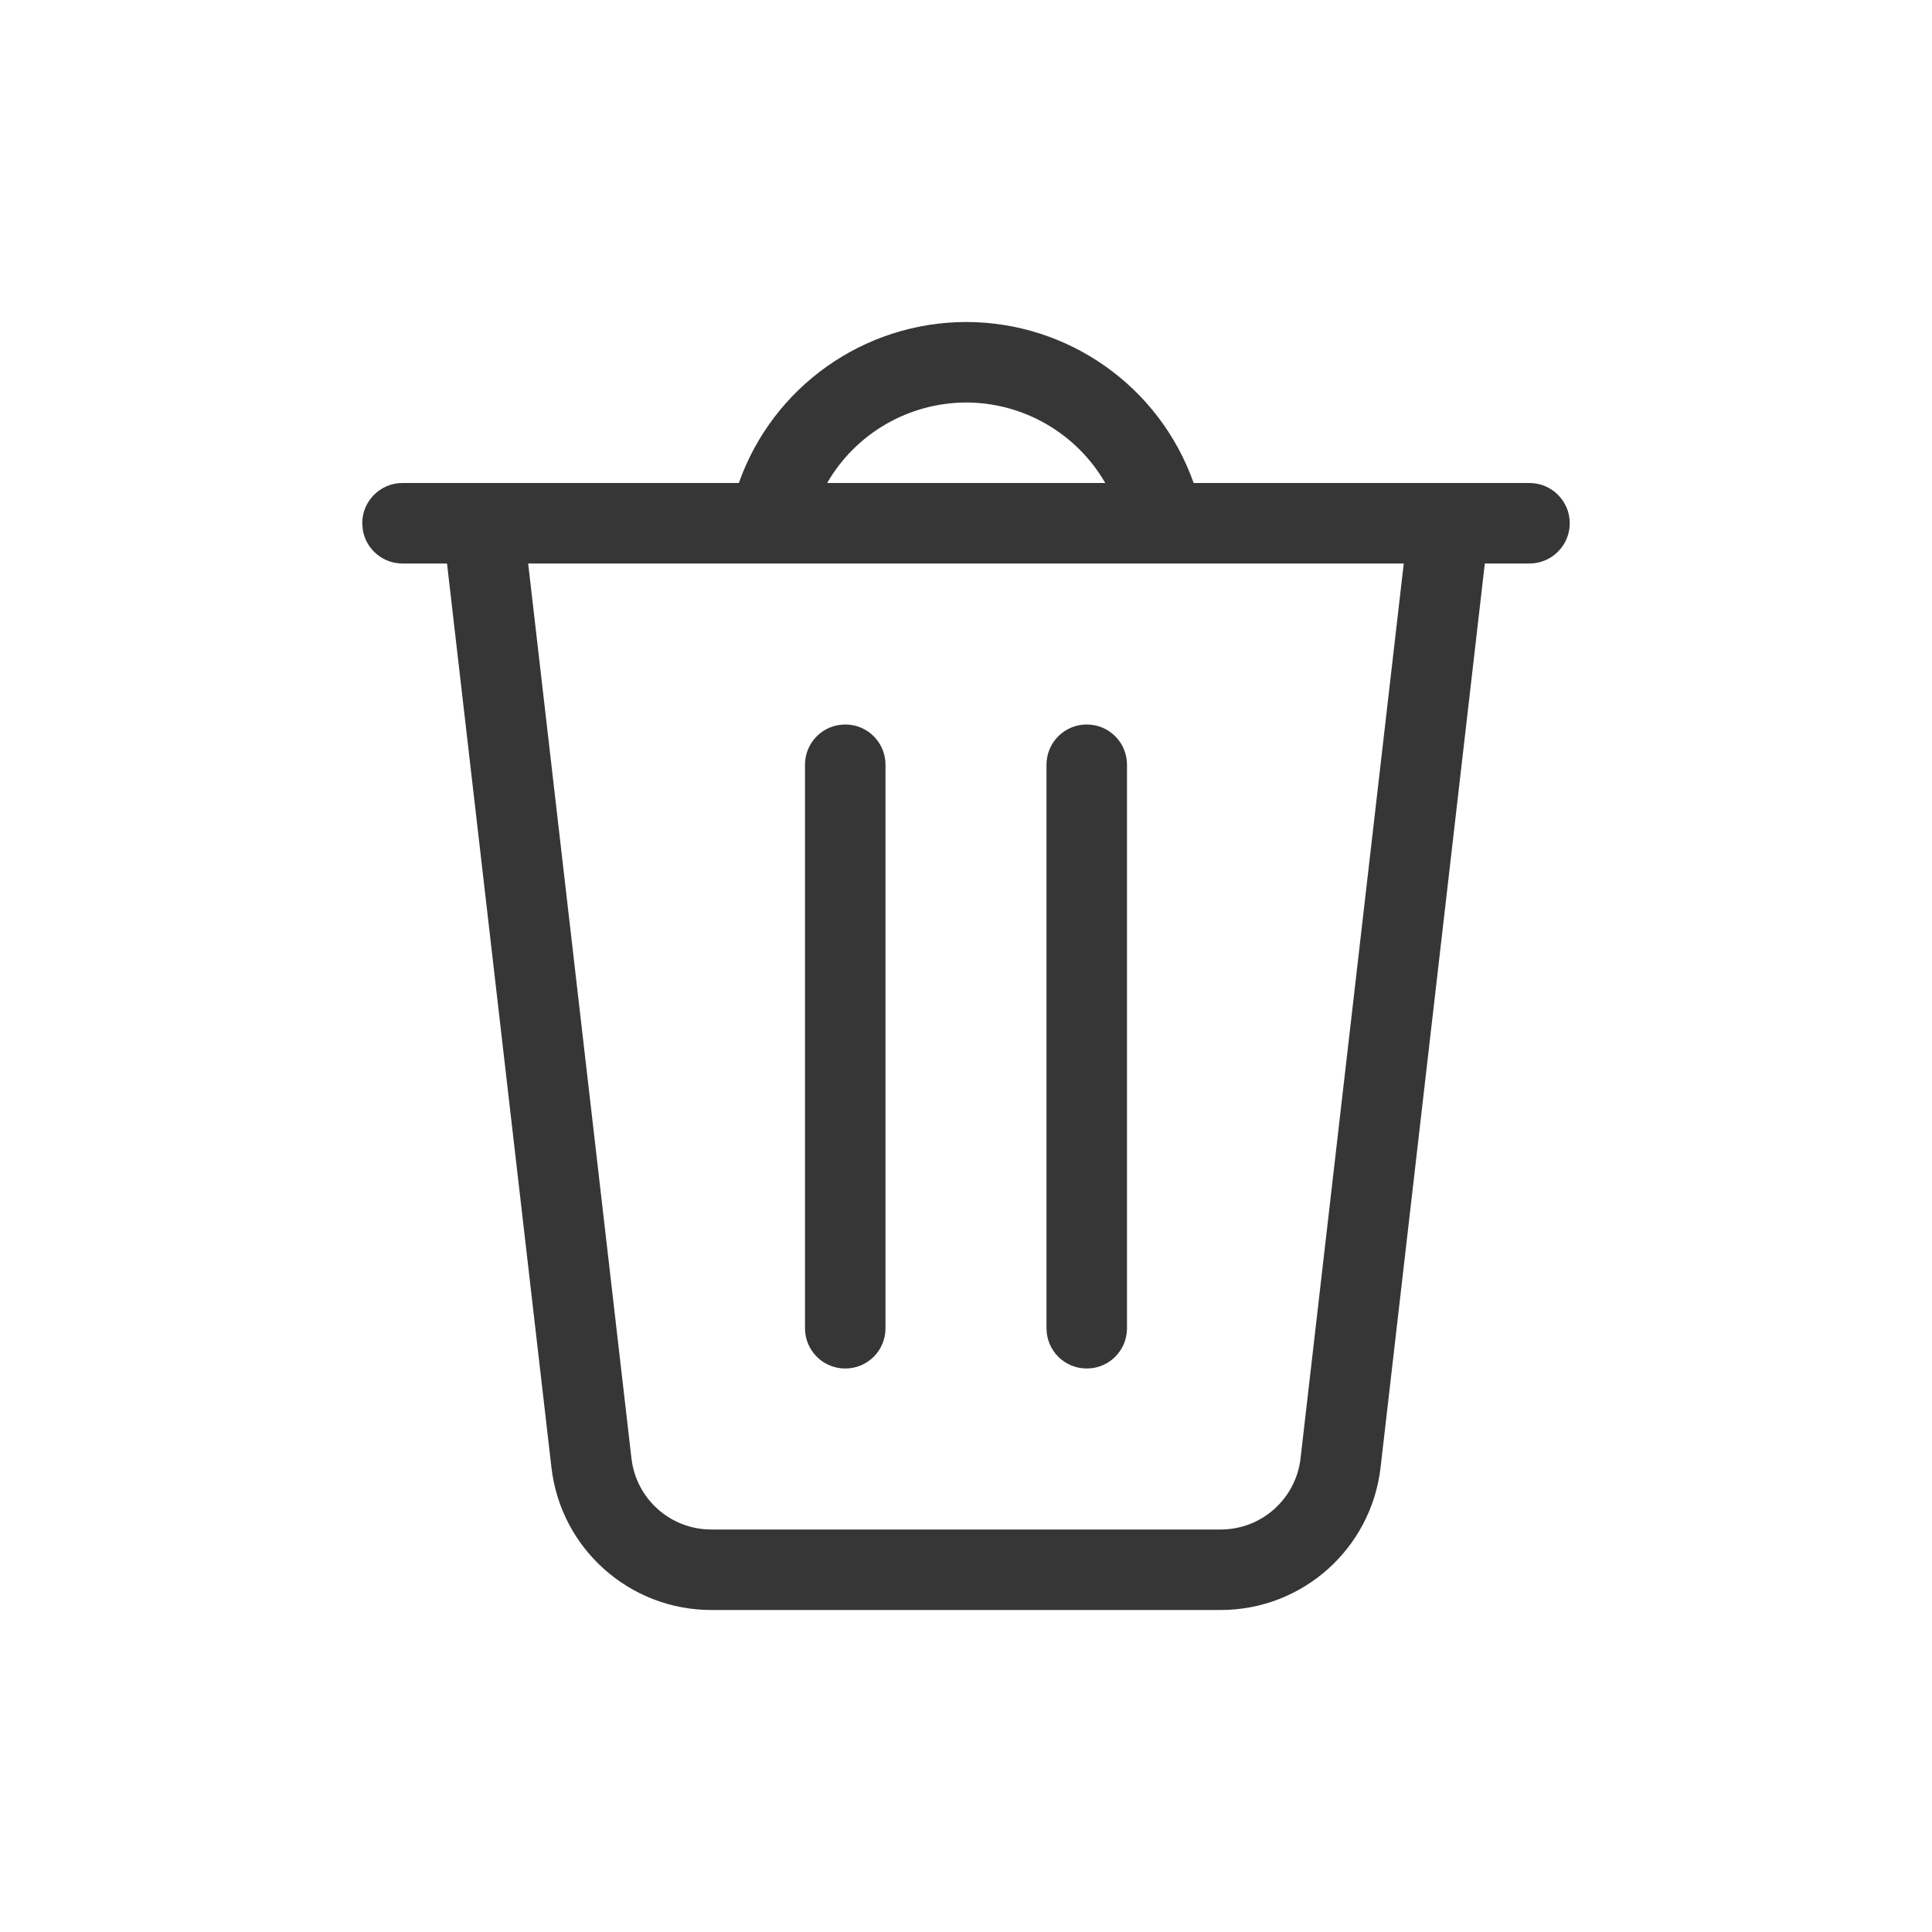 <?xml version="1.0" encoding="UTF-8" standalone="no"?>
<svg
   width="24"
   height="24"
   version="1.1"
   viewBox="0 0 24 24"
   id="svg2"
   sodipodi:docname="user-trash-symbolic.svg"
   inkscape:version="1.4.2 (ebf0e940d0, 2025-05-08)"
   xmlns:inkscape="http://www.inkscape.org/namespaces/inkscape"
   xmlns:sodipodi="http://sodipodi.sourceforge.net/DTD/sodipodi-0.dtd"
   xmlns="http://www.w3.org/2000/svg"
   xmlns:svg="http://www.w3.org/2000/svg">
  <sodipodi:namedview
     id="namedview2"
     pagecolor="#ffffff"
     bordercolor="#000000"
     borderopacity="0.25"
     inkscape:showpageshadow="2"
     inkscape:pageopacity="0.0"
     inkscape:pagecheckerboard="0"
     inkscape:deskcolor="#d1d1d1"
     inkscape:zoom="33.125"
     inkscape:cx="12"
     inkscape:cy="12"
     inkscape:window-width="1920"
     inkscape:window-height="1010"
     inkscape:window-x="0"
     inkscape:window-y="0"
     inkscape:window-maximized="1"
     inkscape:current-layer="svg2" />
  <defs
     id="defs1">
    <style
       id="current-color-scheme"
       type="text/css">.ColorScheme-Text { color:#363636; }</style>
  </defs>
  <path
     id="path1"
     style="fill:currentColor;fill-opacity:1"
     class="ColorScheme-Text"
     d="M 12,4 C 10.731,4.003 9.601,4.803 9.178,6 H 5 C 4.724,6 4.5,6.224 4.5,6.5 L 4.508,6.59 C 4.55,6.823 4.755,7 5,7 h 0.553 l 1.297,11.229 C 6.966,19.238 7.82,20 8.836,20 h 6.328 c 1.016,0 1.87,-0.762 1.986,-1.771 L 18.445,7 H 19 C 19.276,7 19.5,6.776 19.5,6.5 19.5,6.224 19.276,6 19,6 H 14.828 C 14.404,4.801 13.271,4 12,4 Z m 0,1 c 0.714,5.537e-4 1.373,0.382 1.73,1 H 10.275 C 10.631,5.383 11.288,5.003 12,5 Z M 6.561,7 H 17.438 L 16.156,18.115 C 16.098,18.62 15.672,19 15.164,19 H 8.836 C 8.328,19 7.902,18.62 7.844,18.115 Z M 10.5,9 C 10.223,9 10,9.223 10,9.5 v 7 c 0,0.277 0.223,0.5 0.5,0.5 0.277,0 0.5,-0.223 0.5,-0.5 v -7 C 11,9.223 10.777,9 10.5,9 Z m 3,0 C 13.223,9 13,9.223 13,9.5 v 7 c 0,0.277 0.223,0.5 0.5,0.5 0.277,0 0.5,-0.223 0.5,-0.5 v -7 C 14,9.223 13.777,9 13.5,9 Z" />
</svg>
